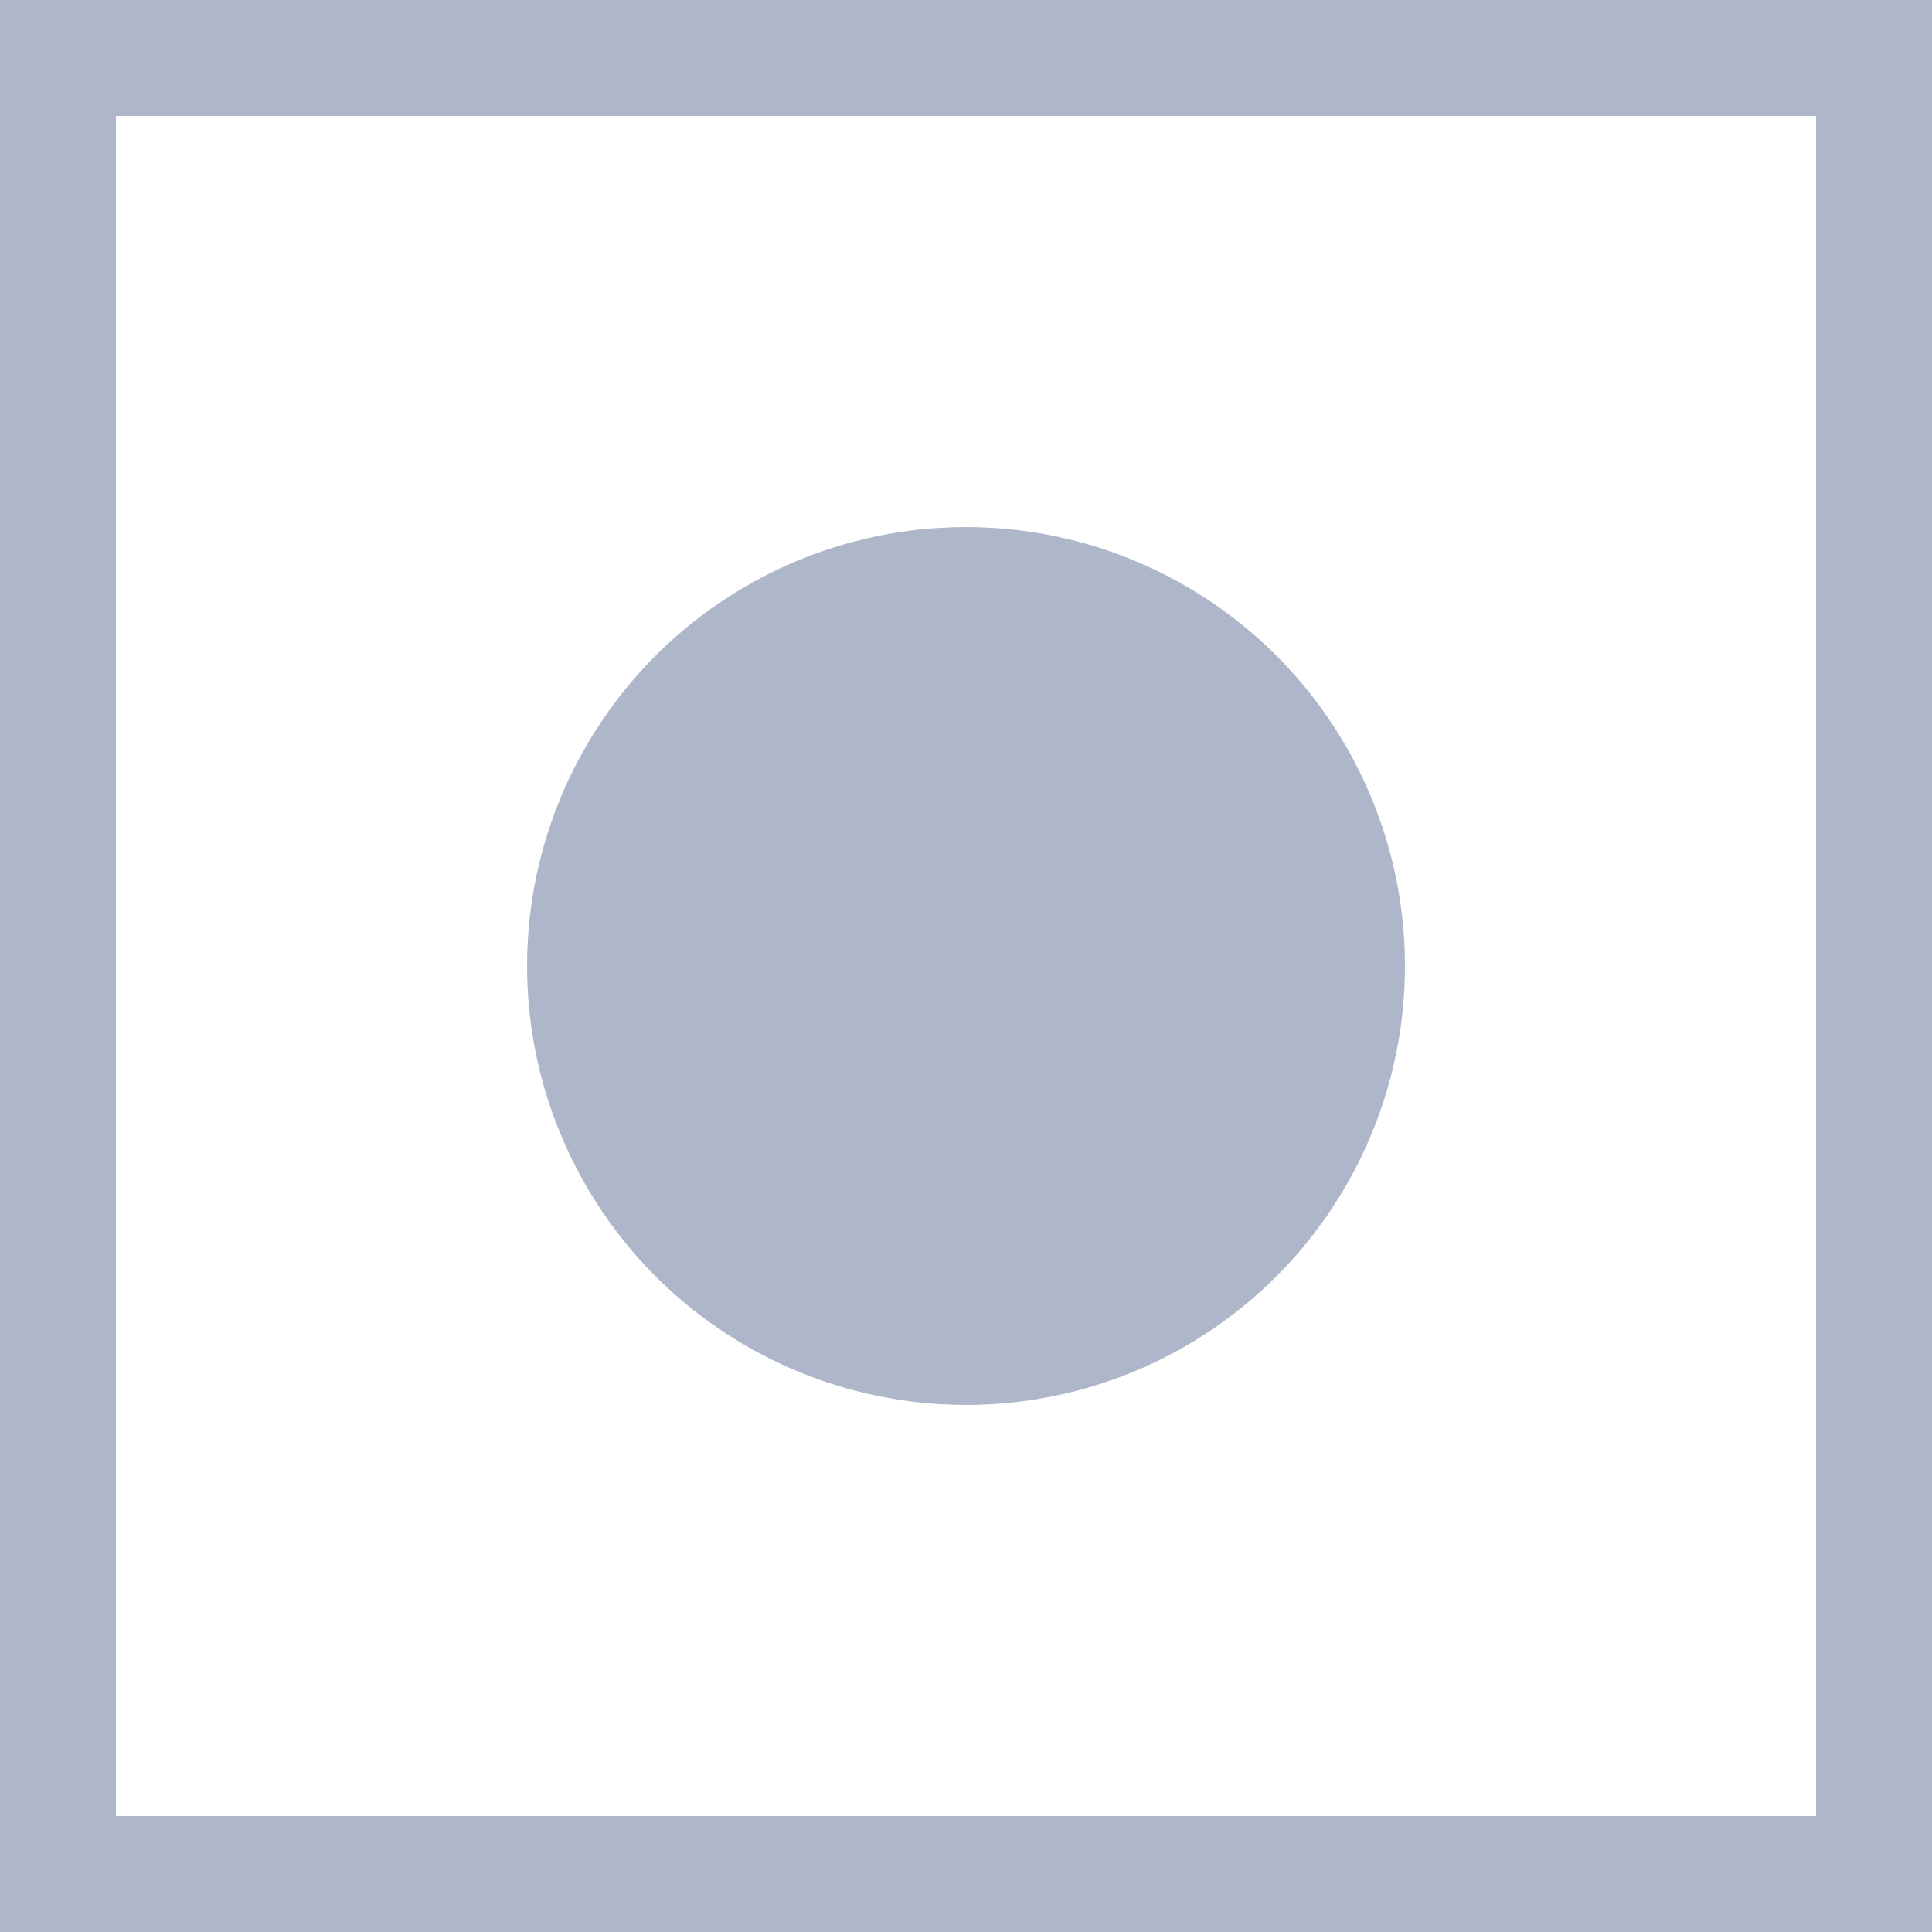 <svg xmlns="http://www.w3.org/2000/svg" width="100" height="100" viewBox="0 0 100 100">
<defs>
    <style>
      .cls-1 {
        fill: none;
        stroke: #aeb7ca;
        stroke-width: 12px;
      }

      .cls-2 {
        fill: #aeb7ca;
      }
    </style>
  </defs>
  <rect class="cls-1" width="100" height="100"/>
  <circle class="cls-2" cx="50" cy="50" r="22.719"/>
</svg>

